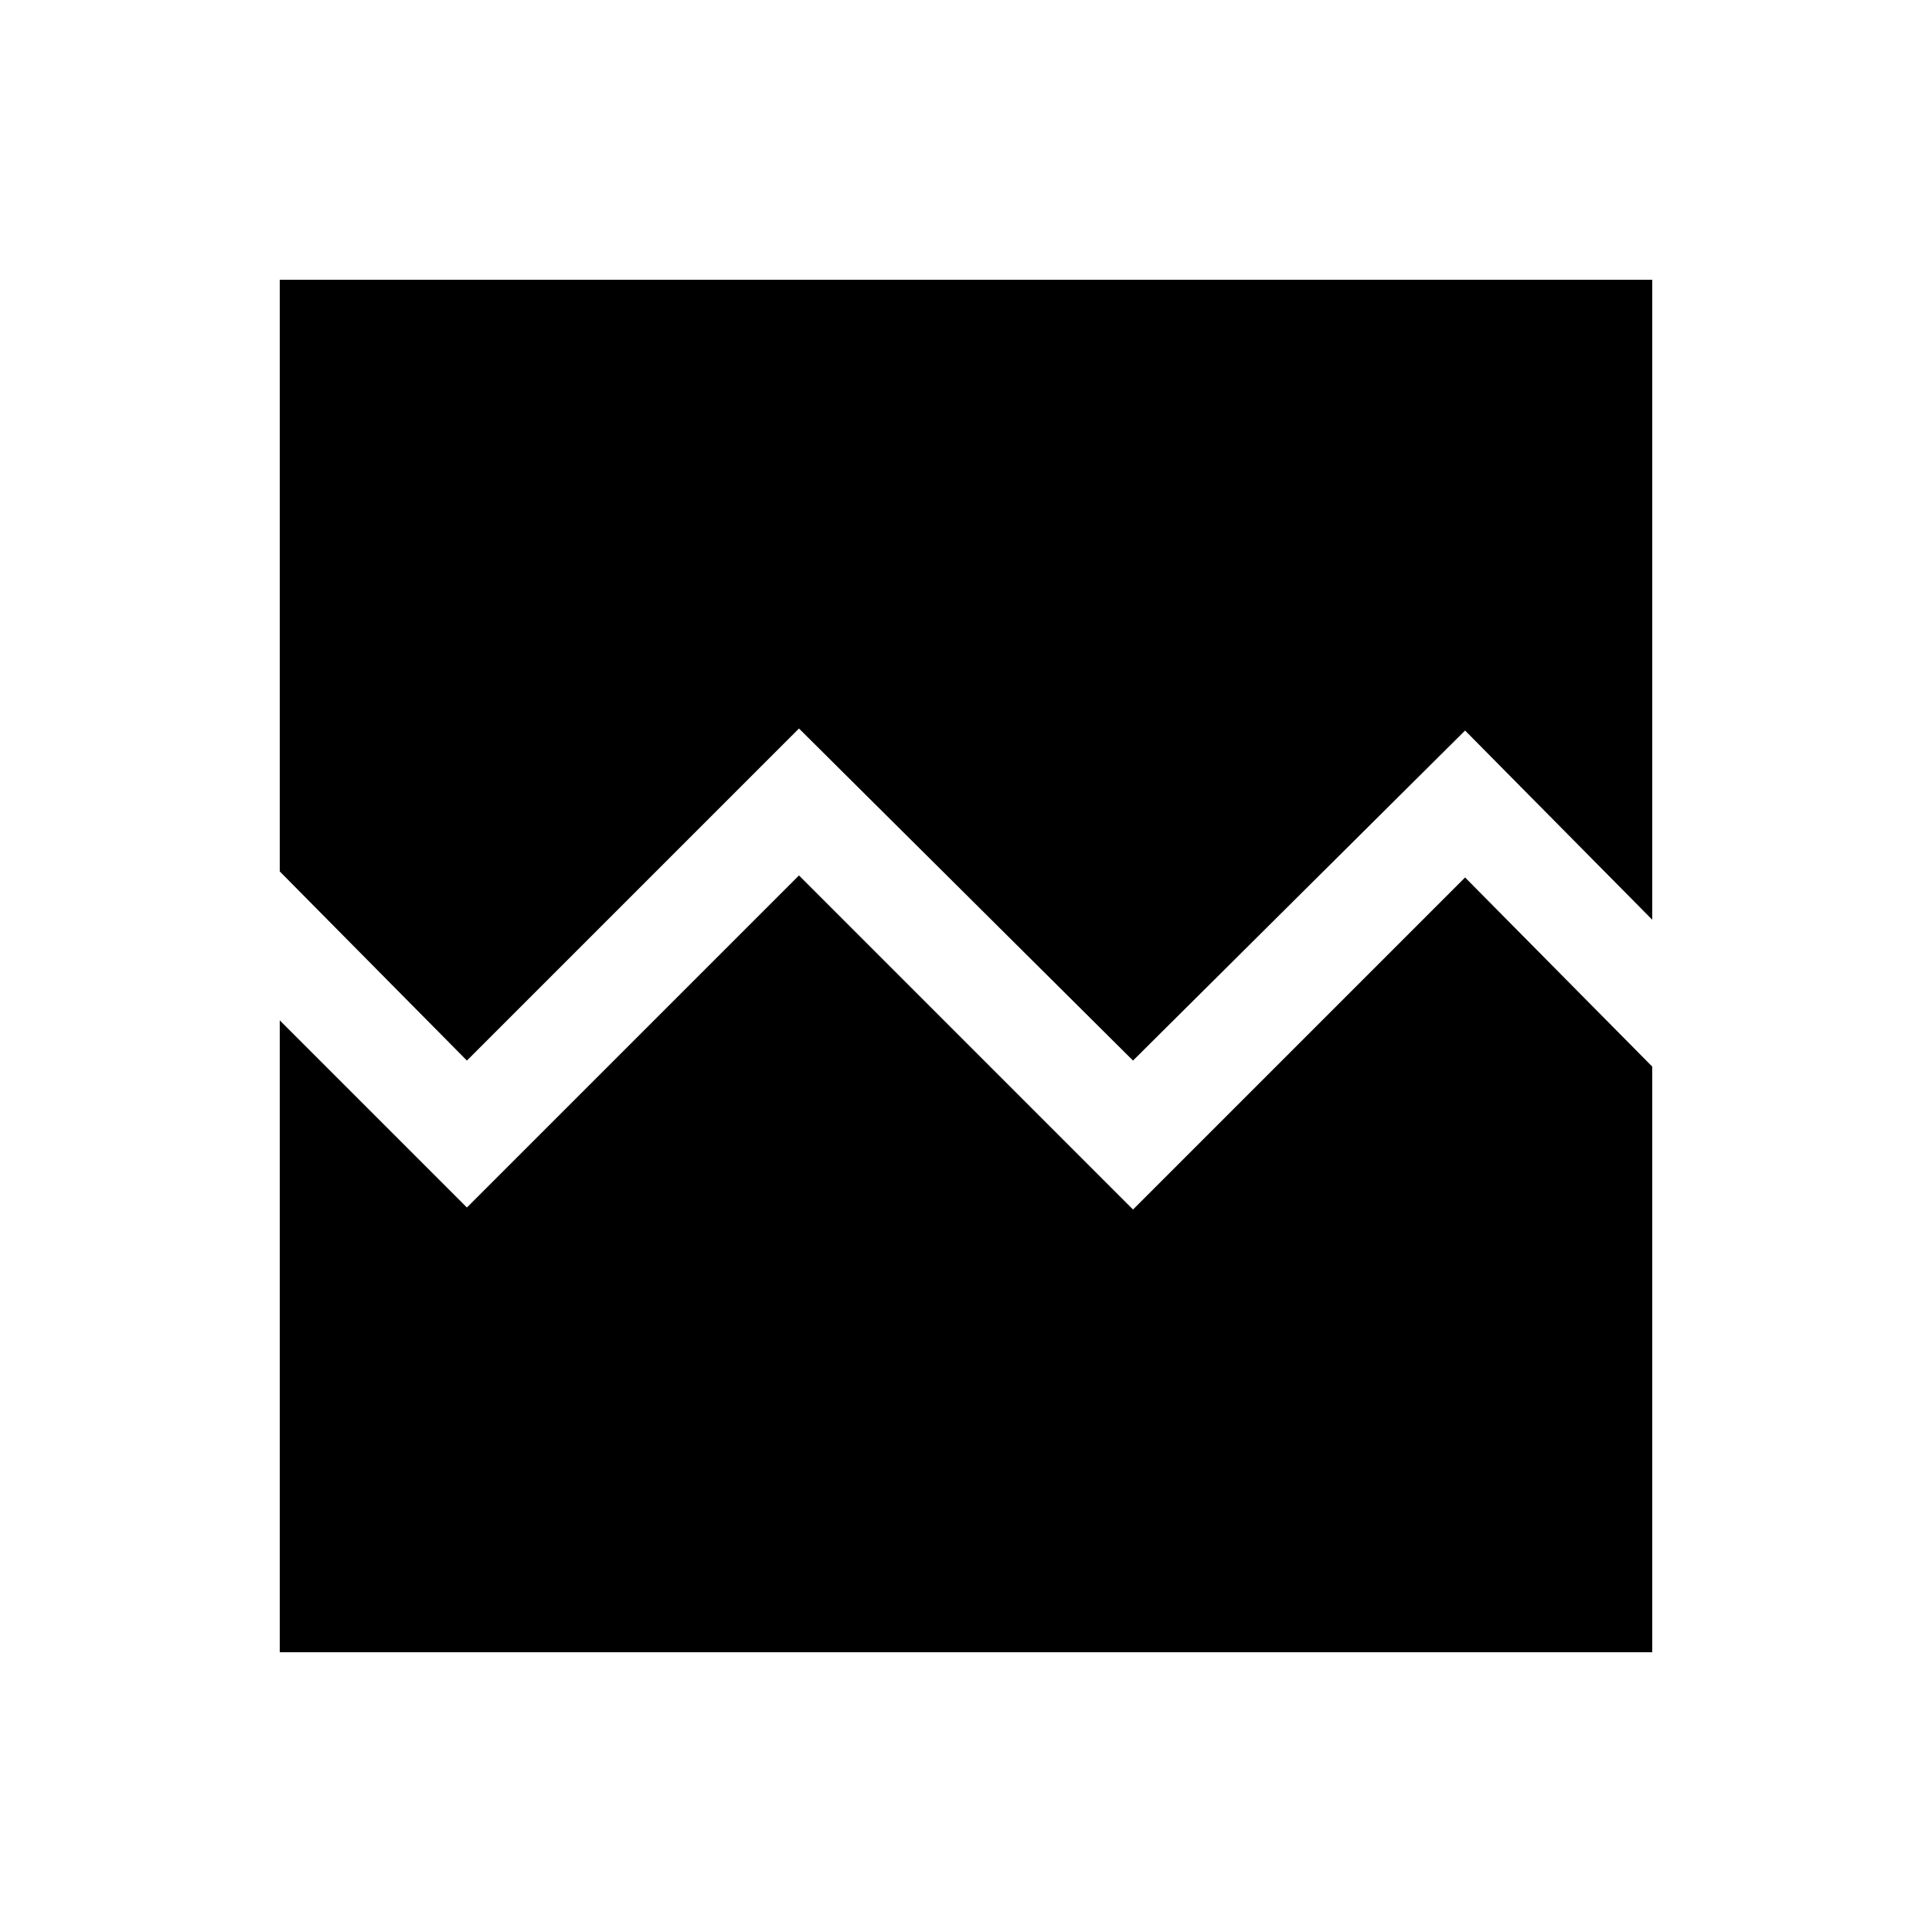 <svg xmlns="http://www.w3.org/2000/svg" height="40" width="40"><path d="m9.667 21.958-3.875-3.916V5.792h28.416v13.25l-3.875-3.917-6.875 6.833-6.916-6.875Zm-3.875 12.25V21.125L9.667 25l6.875-6.875 6.916 6.917 6.875-6.875 3.875 3.916v12.125Z"/></svg>